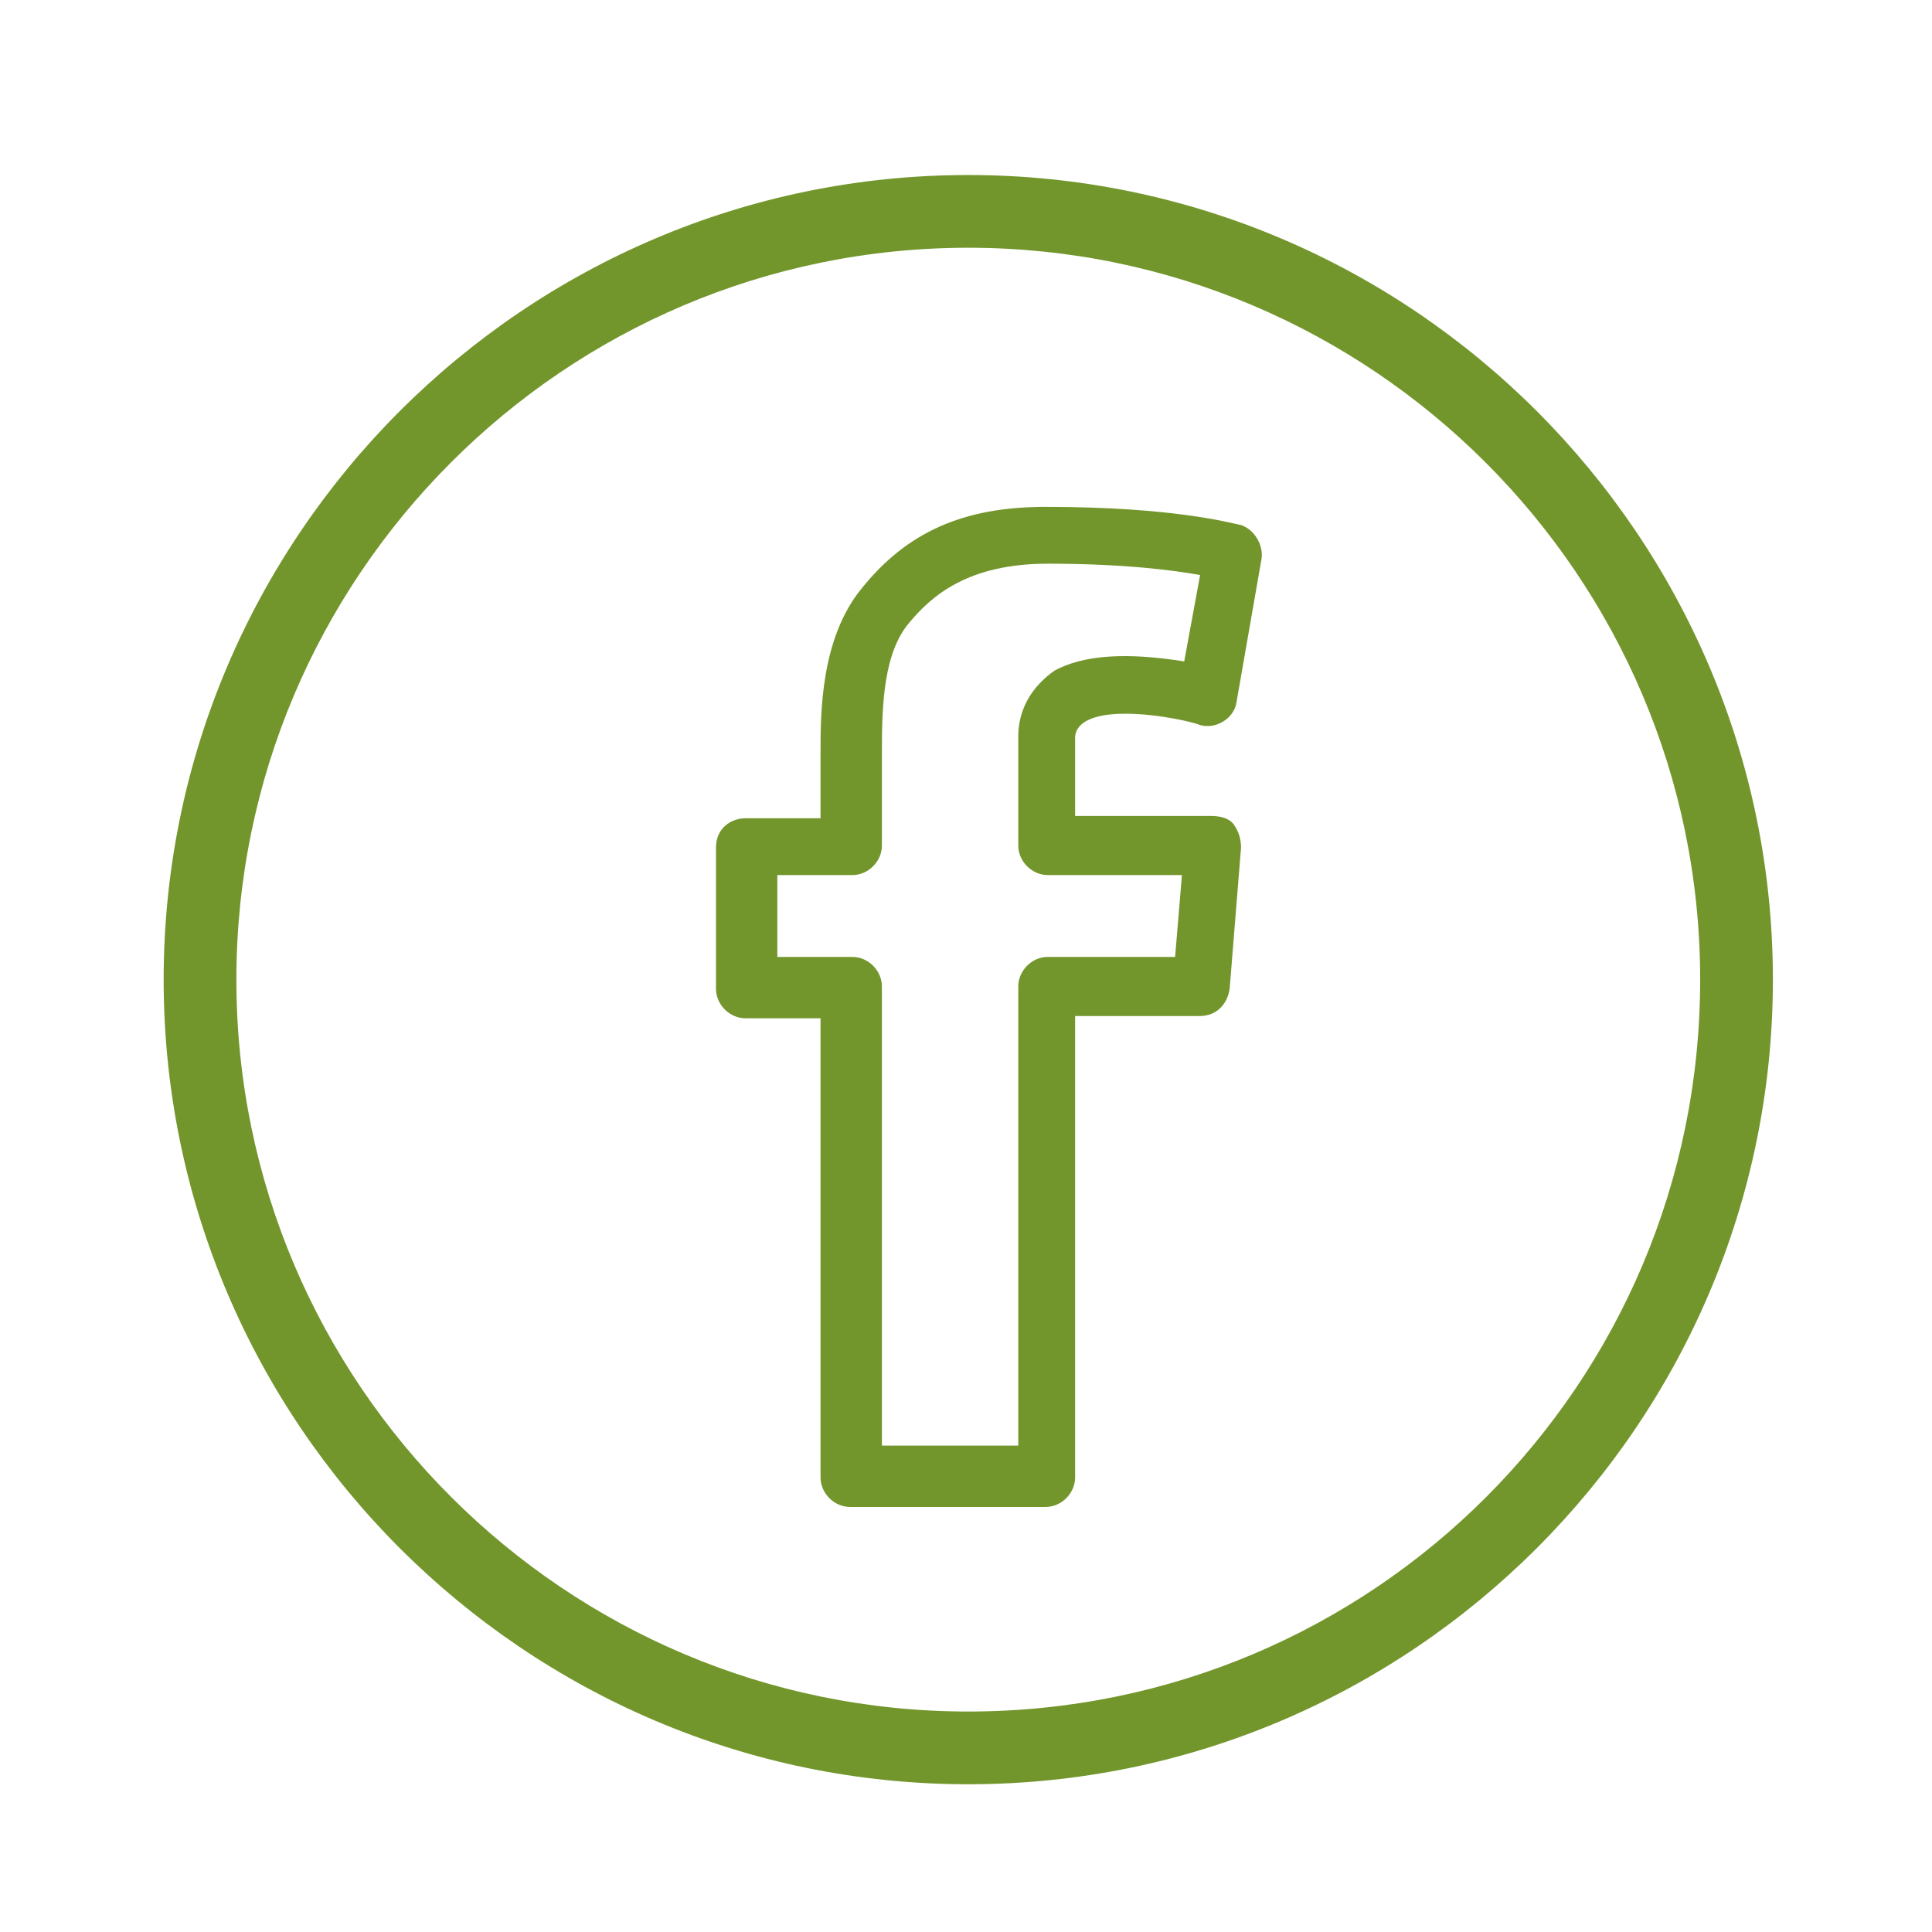 <?xml version="1.0" encoding="utf-8"?>
<!-- Generator: Adobe Illustrator 20.1.0, SVG Export Plug-In . SVG Version: 6.00 Build 0)  -->
<svg version="1.1" id="Capa_1" xmlns="http://www.w3.org/2000/svg" xmlns:xlink="http://www.w3.org/1999/xlink" x="0px" y="0px"
	 viewBox="0 0 85 85" style="enable-background:new 0 0 85 85;" xml:space="preserve">
<style type="text/css">
	.st0{fill:#73962C;}
</style>
<path class="st0" d="M49.5,31.4c1.5,0,3.1,0.4,3.3,0.5l0,0c0.7,0.2,1.5-0.3,1.6-1l1.1-6.3c0.1-0.6-0.3-1.3-0.9-1.5
	c-0.5-0.1-3-0.8-8.6-0.8c-3.6,0-6.1,1.1-8.1,3.6c-1.8,2.2-1.8,5.5-1.8,7.2V36l-3.3,0c-0.6,0-1.3,0.4-1.3,1.3v6.2
	c0,0.7,0.6,1.3,1.3,1.3h3.3v20.2c0,0.7,0.6,1.3,1.3,1.3h8.6c0.7,0,1.3-0.6,1.3-1.3V44.7h5.5c0.7,0,1.2-0.5,1.3-1.2l0.5-6.2
	c0-0.4-0.1-0.7-0.3-1c-0.2-0.3-0.6-0.4-1-0.4h-6v-3.5C47.4,31.5,48.8,31.4,49.5,31.4z M44.8,32.4v4.8c0,0.7,0.6,1.3,1.3,1.3H52
	l-0.3,3.6h-5.6c-0.7,0-1.3,0.6-1.3,1.3v20.2h-6V43.4c0-0.7-0.6-1.3-1.3-1.3h-3.3v-3.6h3.3c0.7,0,1.3-0.6,1.3-1.3v-4.2
	c0-2.1,0.1-4.3,1.2-5.6c1-1.2,2.6-2.6,6.1-2.6c3.4,0,5.6,0.3,6.7,0.5l-0.7,3.8c-2.5-0.4-4.4-0.3-5.7,0.4
	C45.4,30.2,44.8,31.2,44.8,32.4z"/>
<path class="st0" d="M42.6,7.7C23.1,7.7,7.2,23.6,7.2,43.1s15.9,35.4,35.4,35.4S78,62.6,78,43.1S62.1,7.7,42.6,7.7z M42.6,75.3
	c-17.7,0-32.2-14.4-32.2-32.2c0-17.7,14.4-32.2,32.2-32.2c17.7,0,32.2,14.4,32.2,32.2C74.8,60.9,60.4,75.3,42.6,75.3z"/>
</svg>
